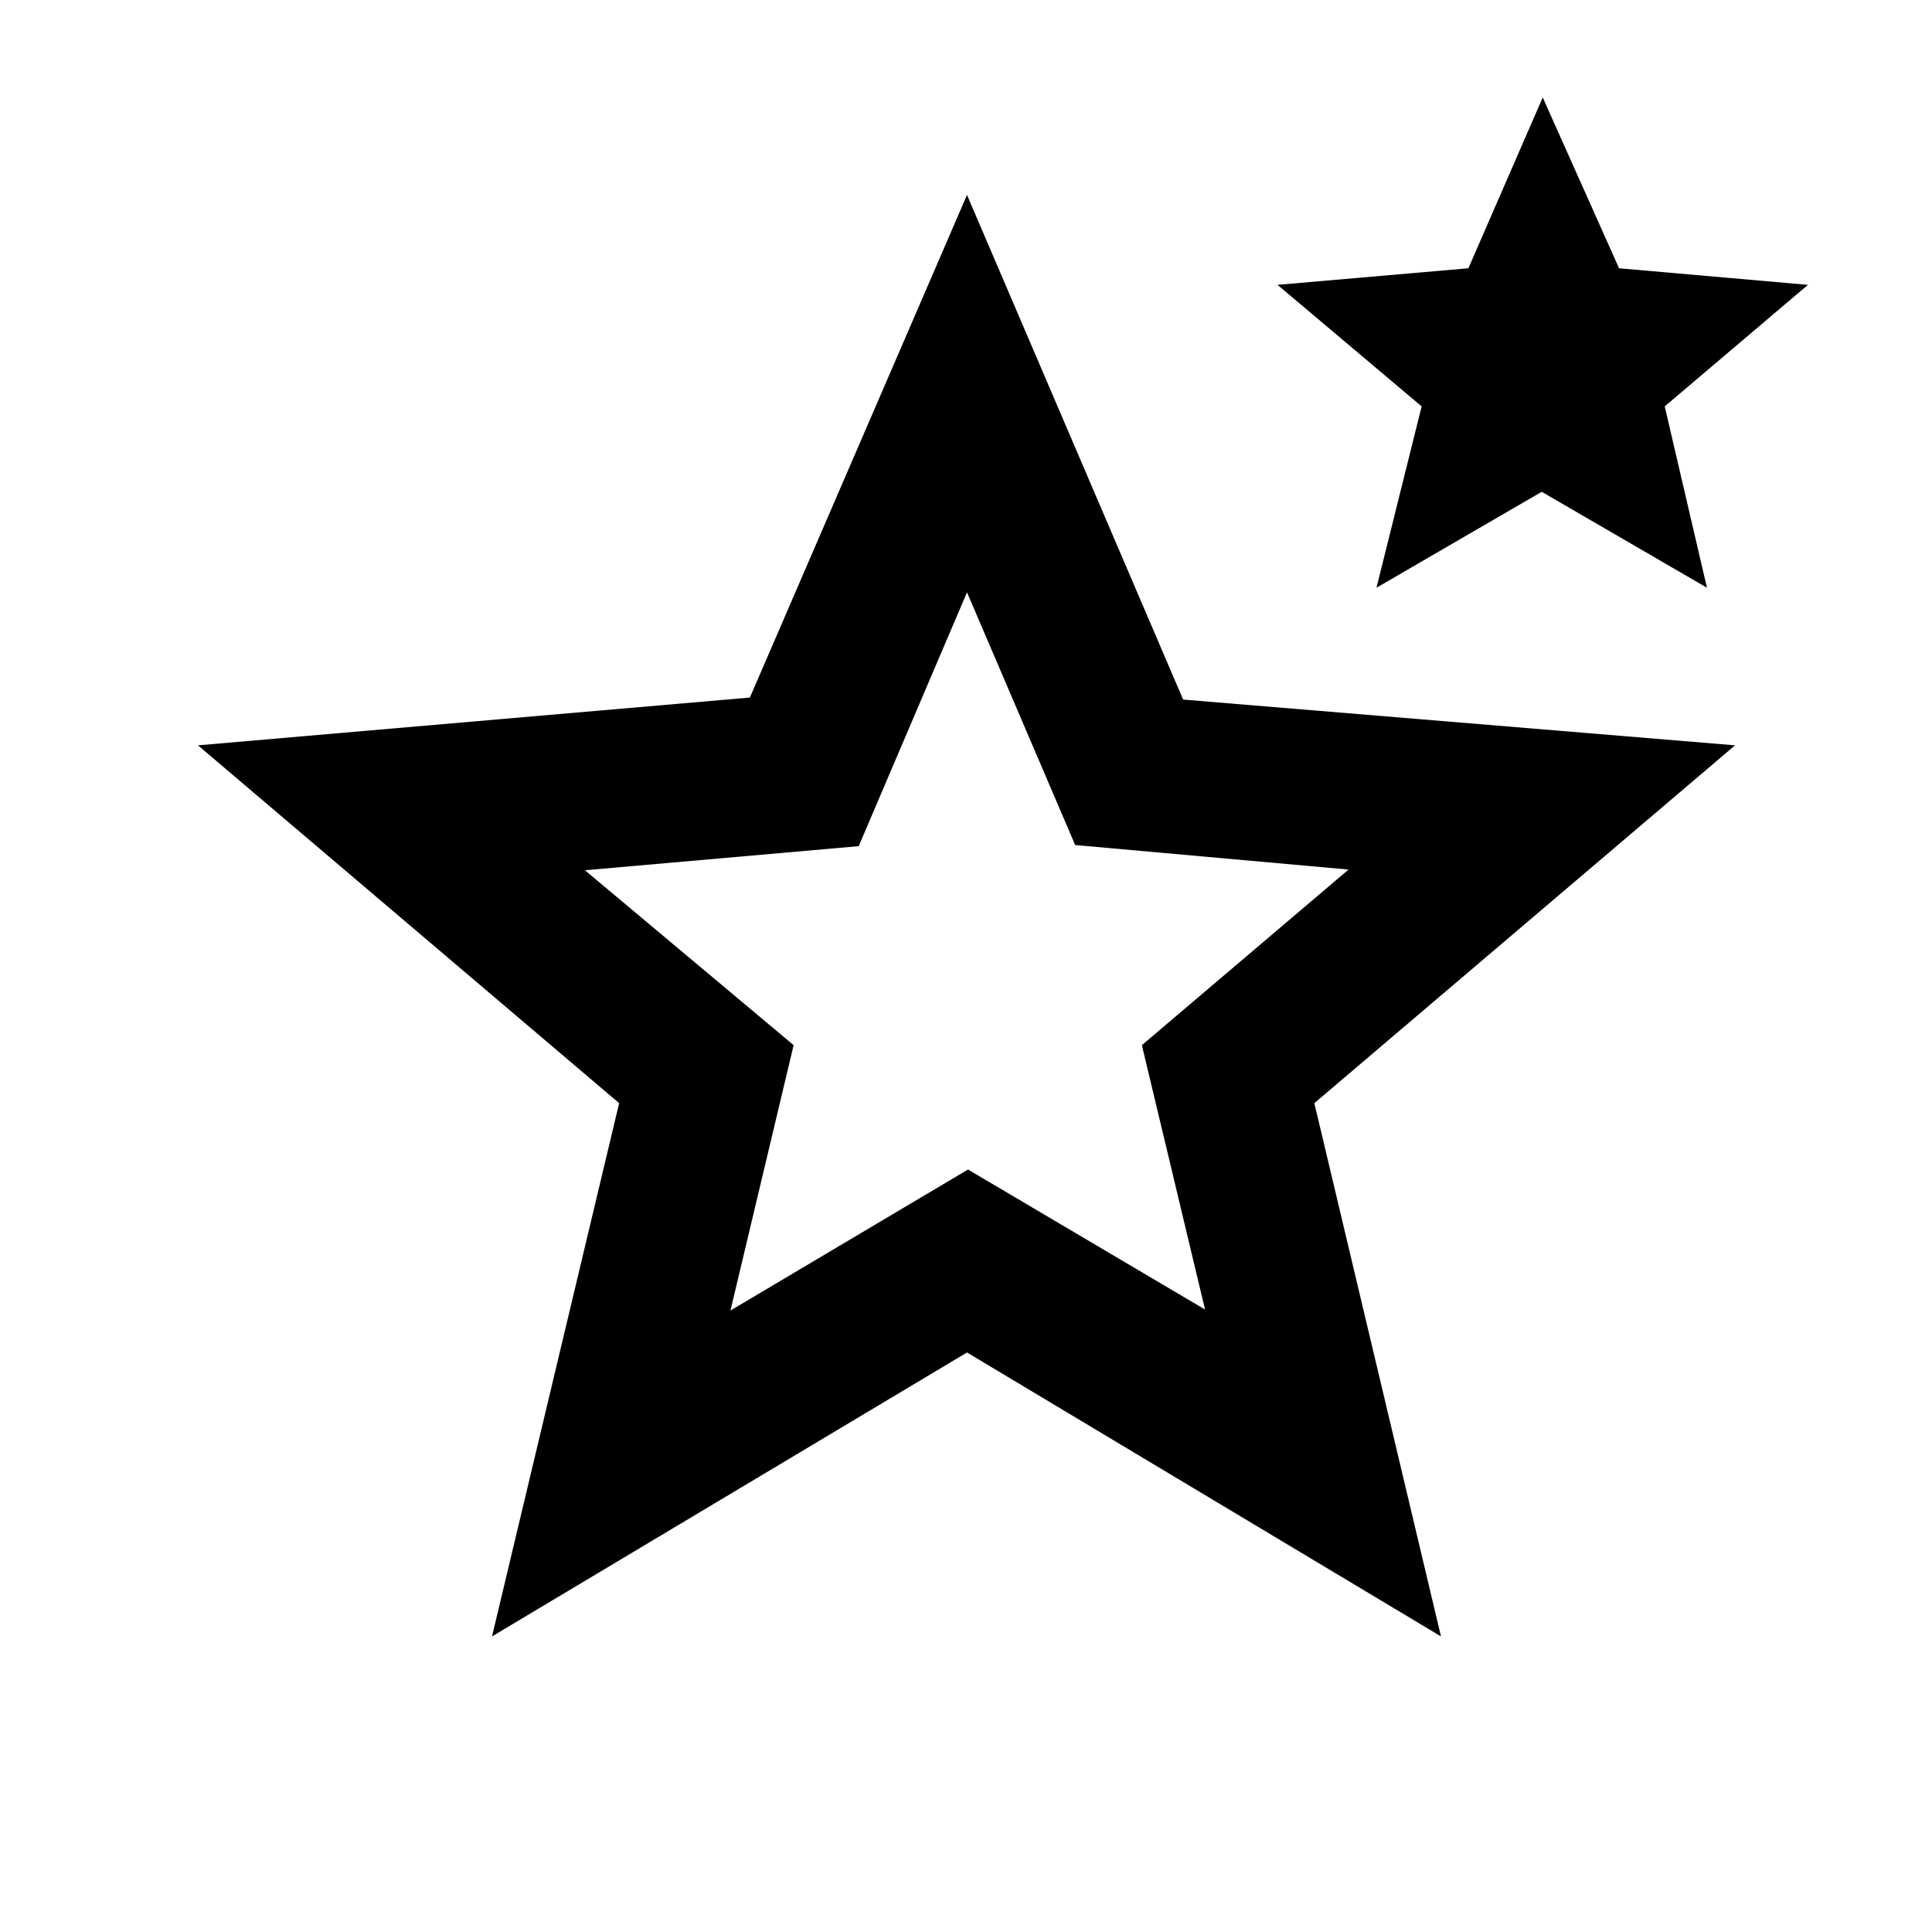 <svg xmlns="http://www.w3.org/2000/svg" height="20" viewBox="0 -960 960 960" width="20"><path d="M362.96-308.8 481-378.87l117.78 69.57-31.39-131.37 102.7-87.25-135.85-12.19-53.74-125.56-53.81 126.12-136.04 11.98 103.7 86.9-31.39 131.87ZM244.48-146.87l63.17-264.98-209.28-177.8 274.24-23.74L480.5-863.13l107.39 250.74 274.24 22.74-209.04 177.8 62.93 264.98L480.5-287.96 244.48-146.87Zm439.48-521.09 22.45-90.11-71.63-60.39 94.85-8.24 36.94-84.87 37.93 84.87 93.85 8.24-71.16 60.39 20.98 90.11-82.1-47.67-82.11 47.67ZM480.5-487.87Z"/></svg>